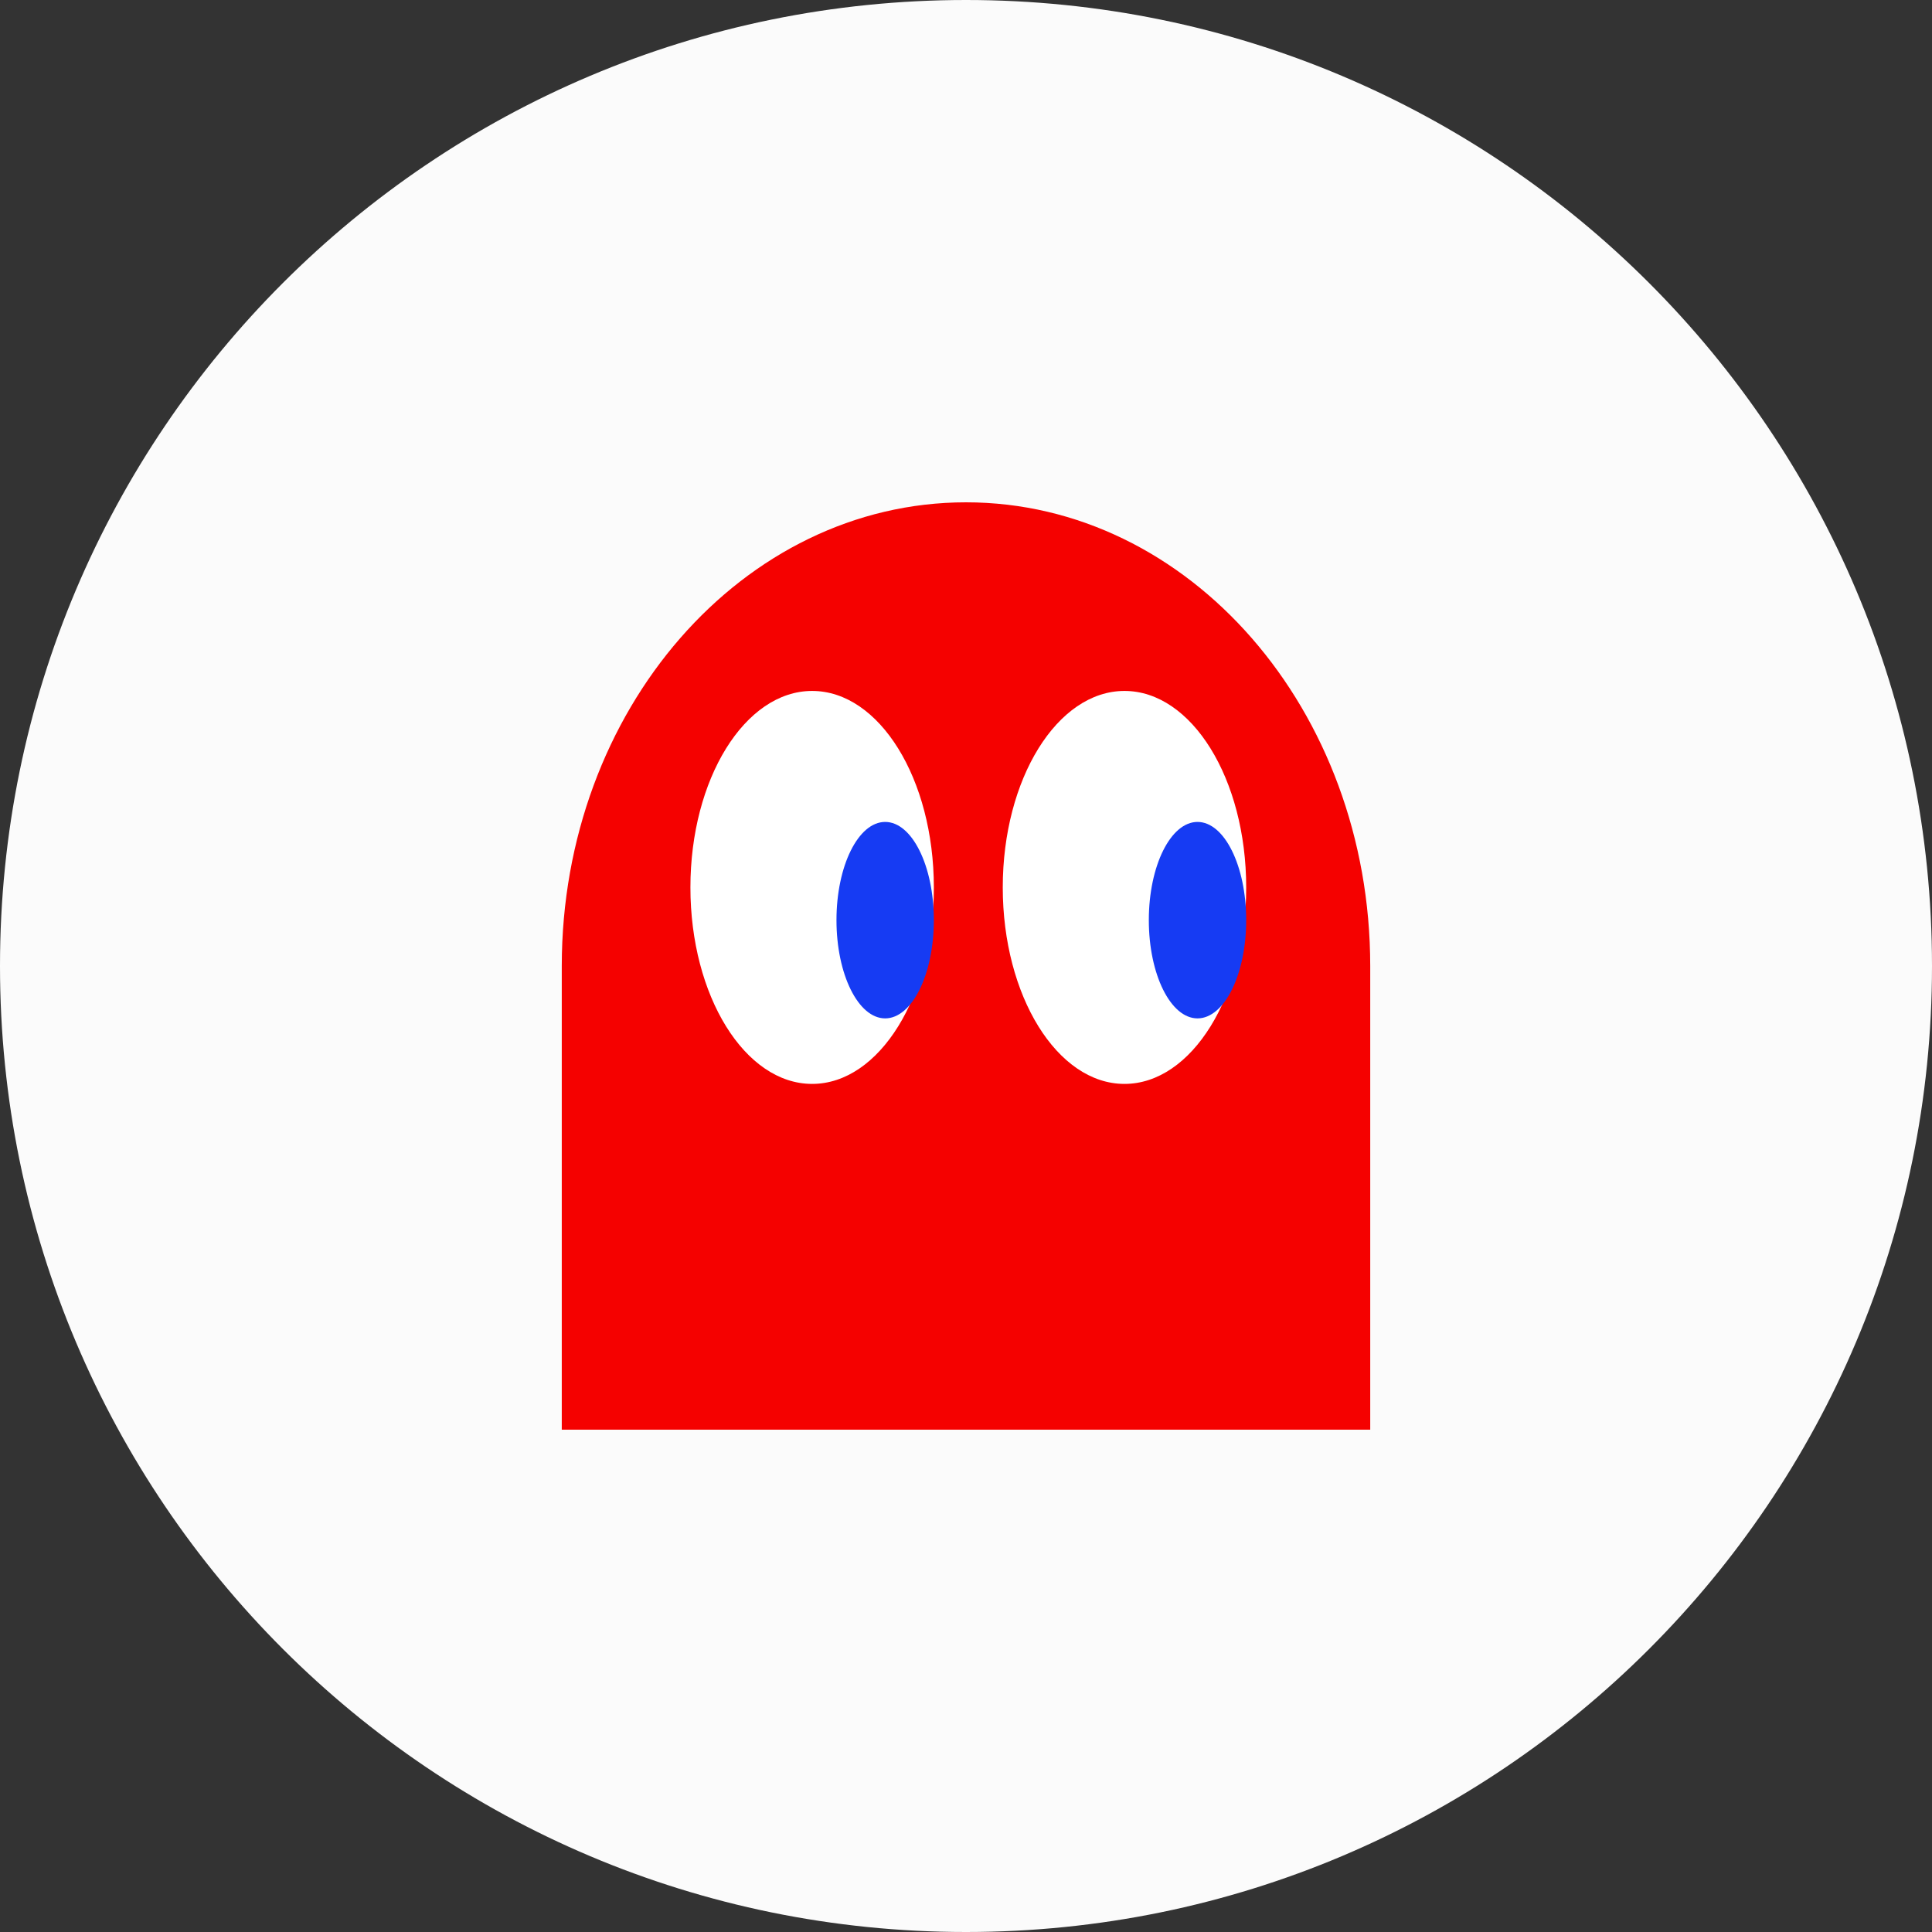 <svg width="70" height="70" viewBox="0 0 70 70" fill="none" xmlns="http://www.w3.org/2000/svg">
<rect x="0" y="0" width="70" height="70" fill="#333333" stroke="none"/>
<path d="M70 35C70 54.33 54.33 70 35 70C15.67 70 0 54.33 0 35C0 15.67 15.67 0 35 0C54.33 0 70 15.67 70 35Z" fill="#FBFBFB"/>
<path d="M35 18.2C43.085 18.2 49.646 25.726 49.646 35L49.646 51.8L20.354 51.8L20.354 35C20.354 25.726 26.915 18.2 35 18.2Z" fill="#F50100"/>
<ellipse cx="4.41" cy="7.119" rx="4.41" ry="7.119" transform="matrix(-1 0 0 1 33.835 25.034)" fill="white"/>
<ellipse cx="1.764" cy="3.559" rx="1.764" ry="3.559" transform="matrix(-1 0 0 1 33.835 29.78)" fill="#163BF3"/>
<ellipse cx="4.41" cy="7.119" rx="4.41" ry="7.119" transform="matrix(-1 0 0 1 45.152 25.034)" fill="white"/>
<ellipse cx="1.764" cy="3.559" rx="1.764" ry="3.559" transform="matrix(-1 0 0 1 45.152 29.78)" fill="#163BF3"/>
</svg>
